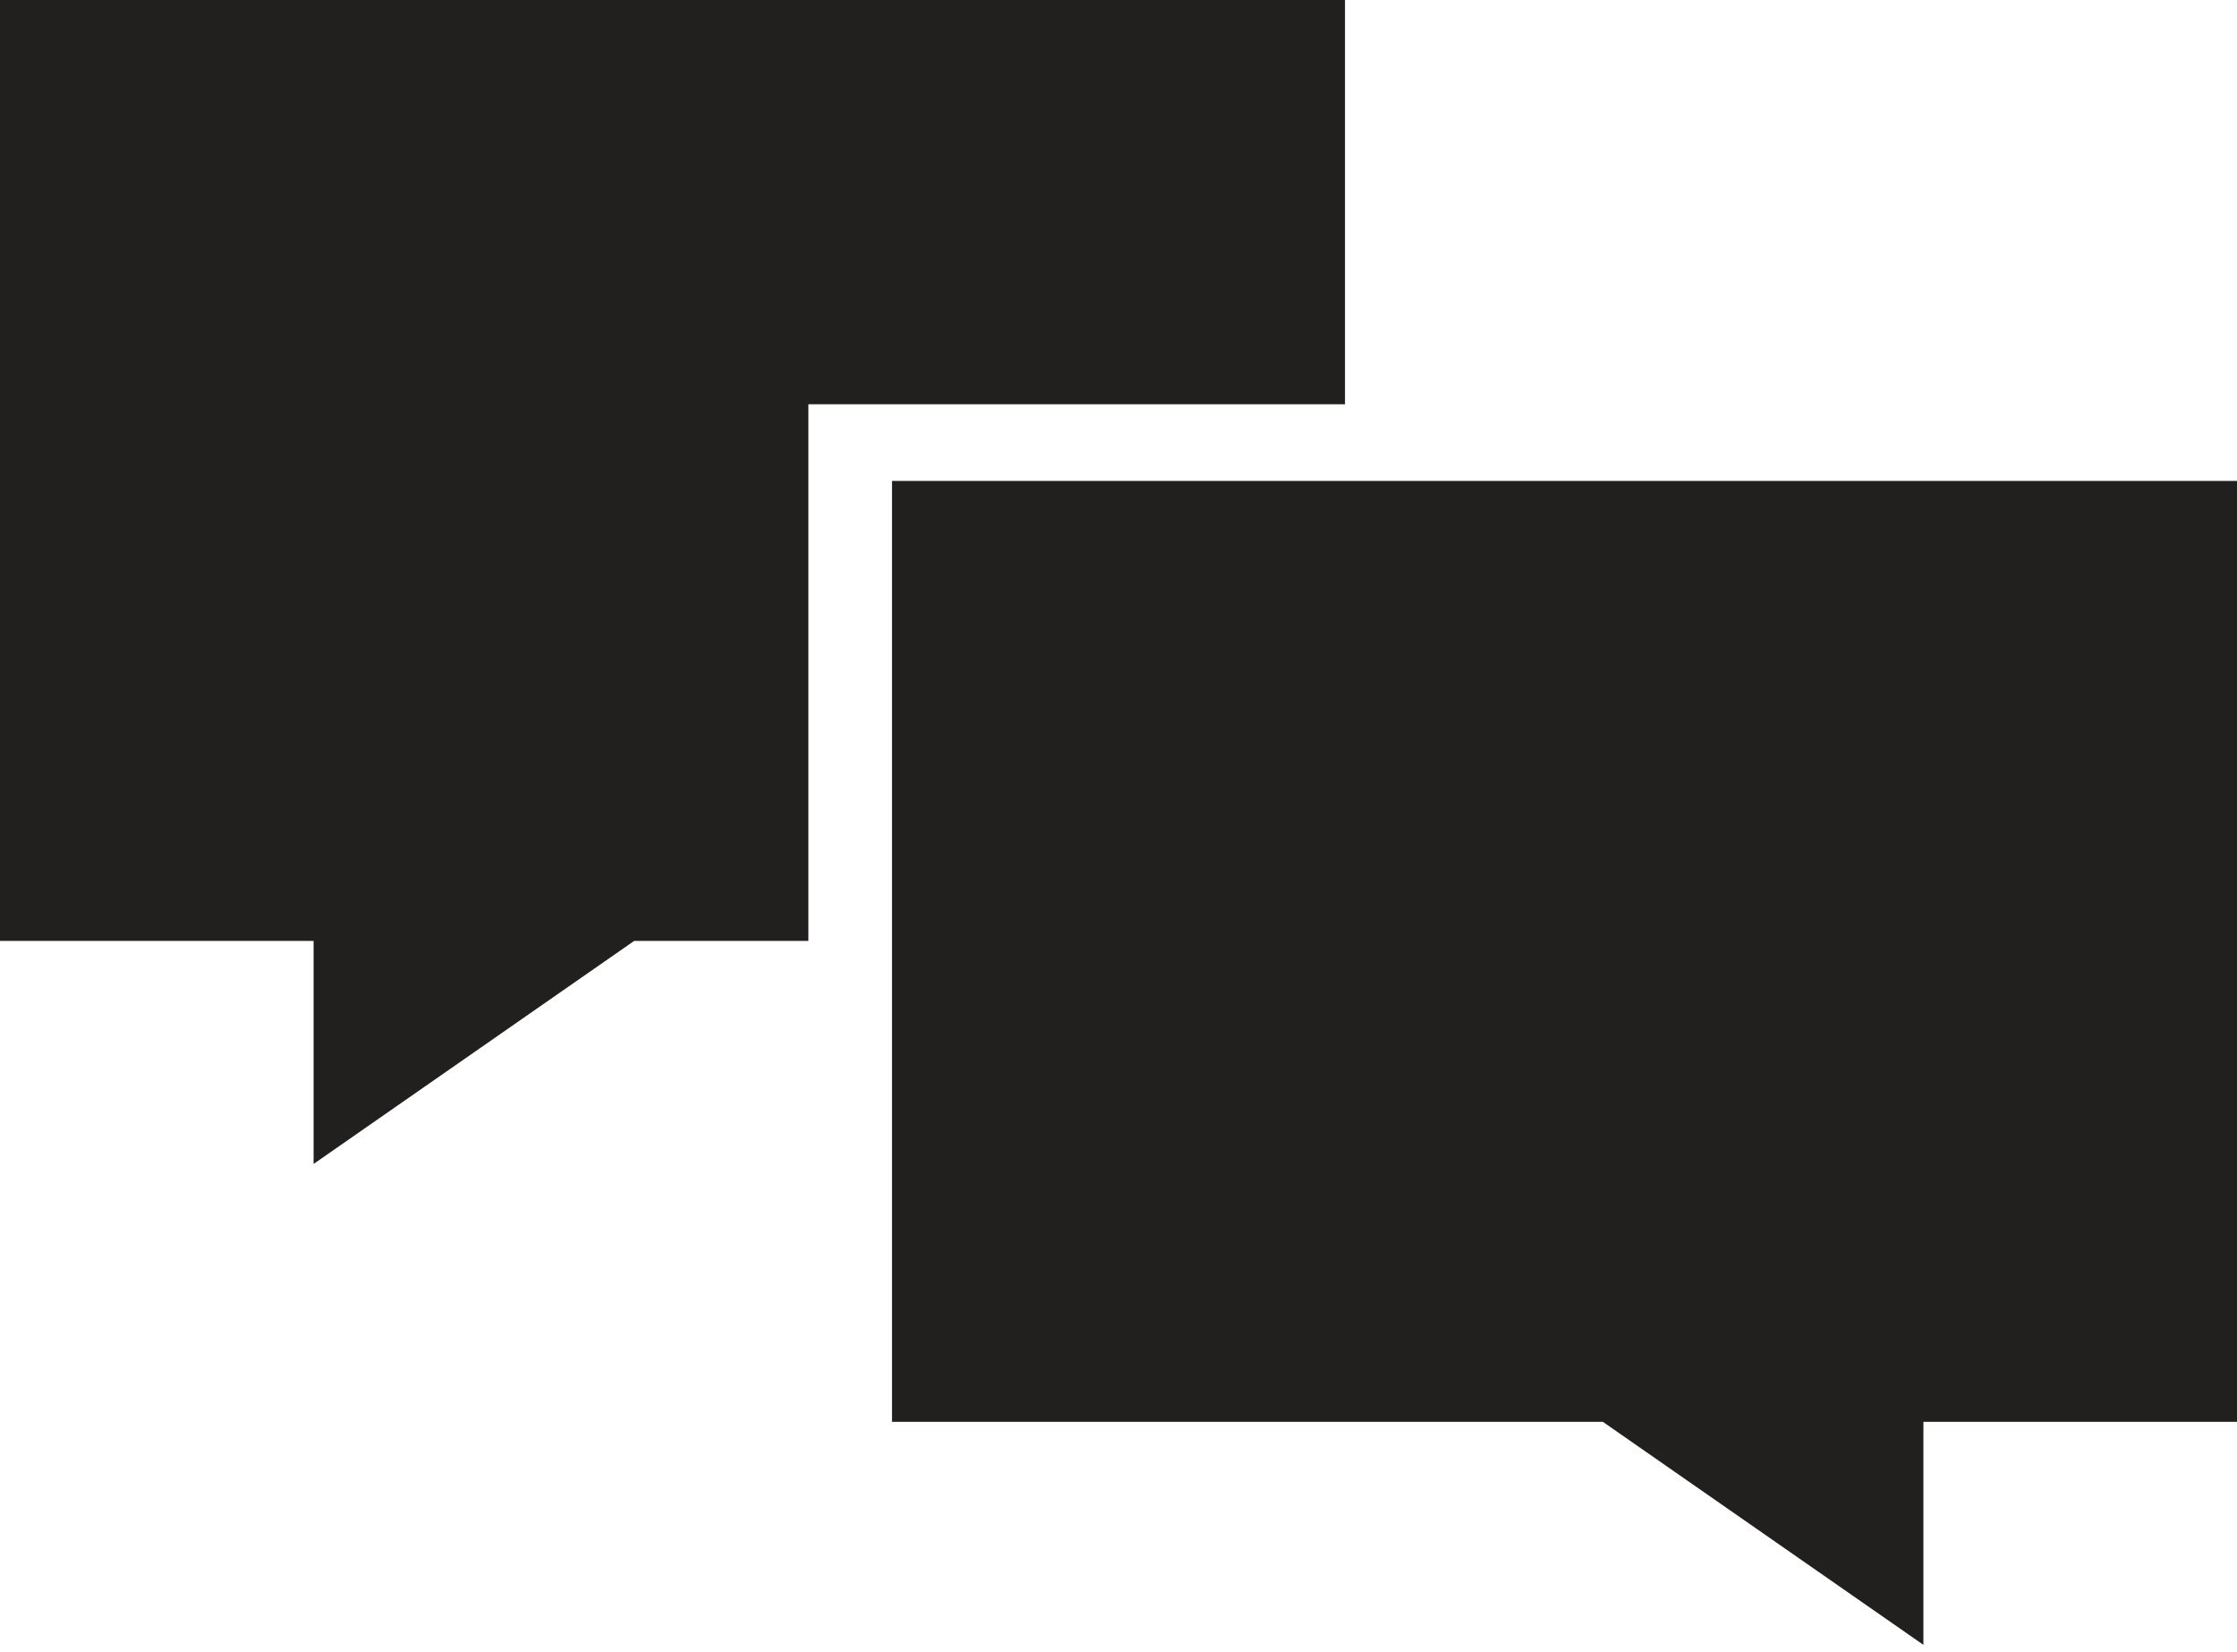 <?xml version="1.0" encoding="utf-8"?>
<!-- Generator: Adobe Illustrator 18.1.1, SVG Export Plug-In . SVG Version: 6.00 Build 0)  -->
<svg version="1.1" id="Layer_1" xmlns="http://www.w3.org/2000/svg" xmlns:xlink="http://www.w3.org/1999/xlink" x="0px" y="0px"
	 viewBox="0 0 32.1 23.7" enable-background="new 0 0 32.1 23.7" xml:space="preserve">
<g>
	<rect fill="none" width="19.3" height="0"/>
	<polygon fill="#221F1F" points="11.6,13.5 11.6,5.8 19.3,5.8 19.3,0 0,0 0,13.5 4.5,13.5 4.5,16.7 4.5,16.7 9.1,13.5 	"/>
</g>
<g>
	<path fill="#221F1F" d="M12.8,6.9v13.5H23l4.6,3.2v-3.2h4.5V6.9H12.8z"/>
</g>
<g>
</g>
<g>
</g>
<g>
</g>
<g>
</g>
<g>
</g>
<g>
</g>
</svg>
